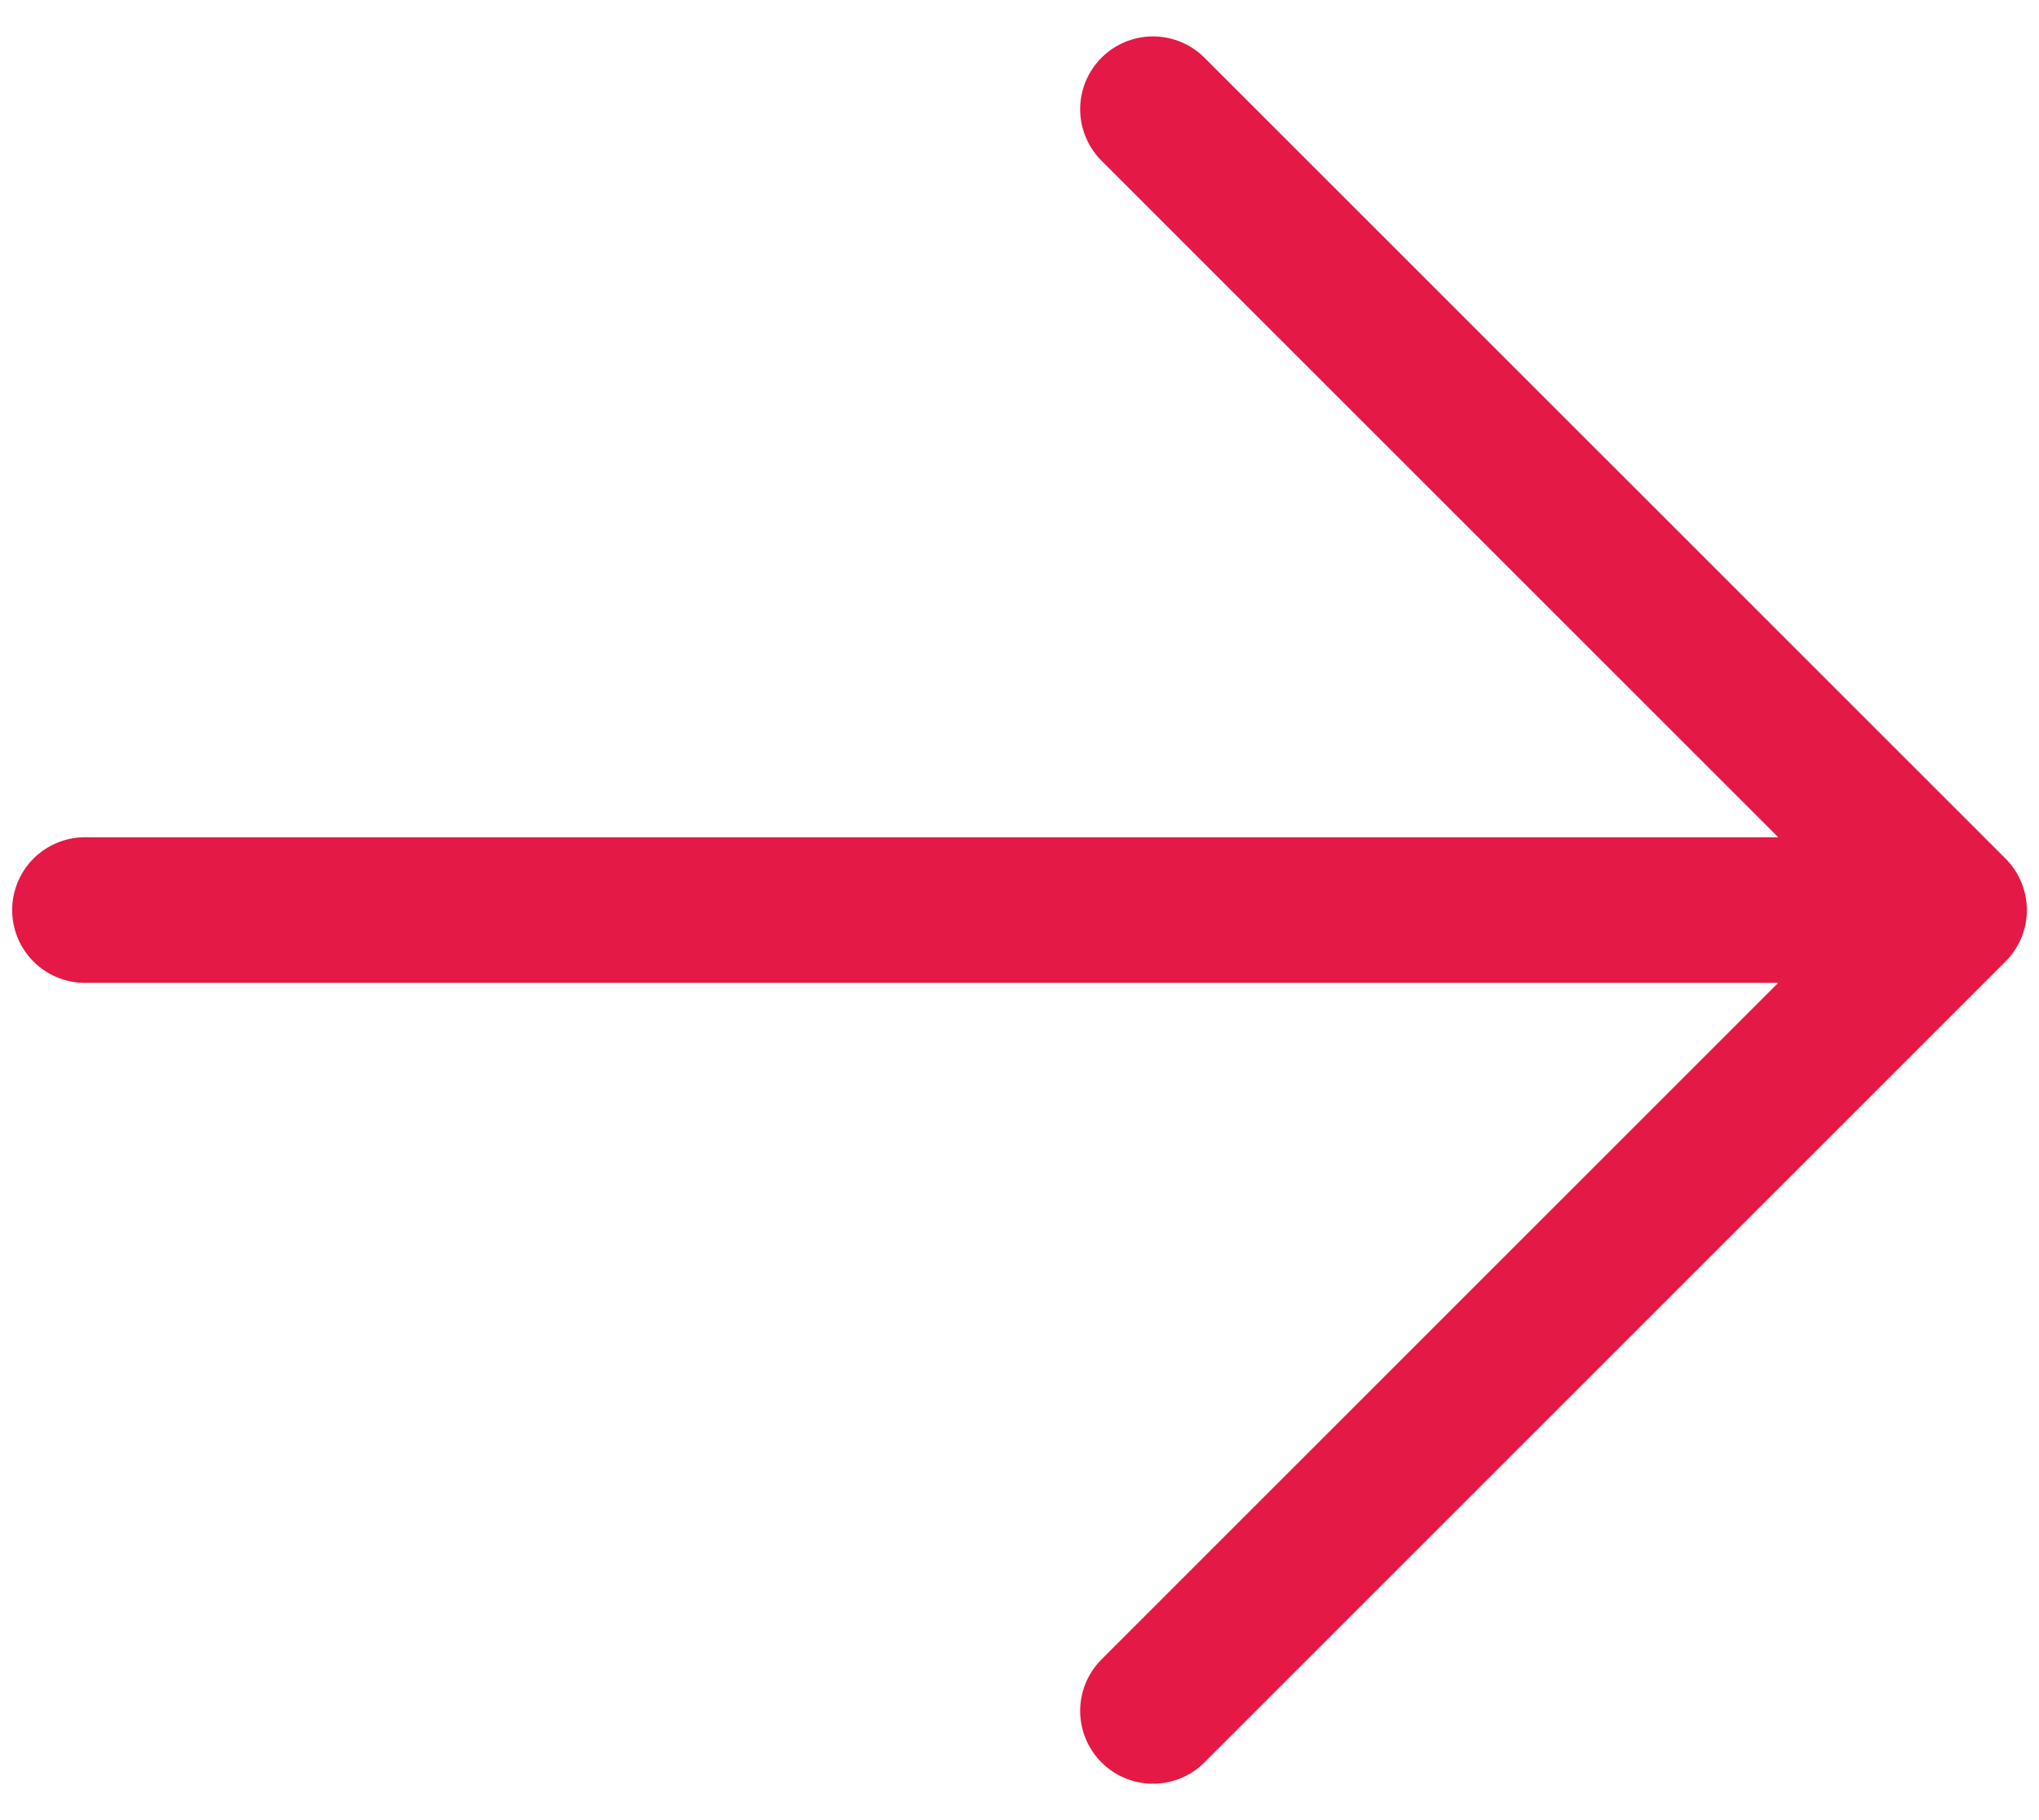 <svg width="28" height="25" viewBox="0 0 28 25" fill="none" xmlns="http://www.w3.org/2000/svg">
<path d="M26.833 12.5L1.167 12.5M26.833 12.5L15.833 23.5M26.833 12.5L15.833 1.5" stroke="#E51945" stroke-width="2" stroke-linecap="round" stroke-linejoin="round"/>
</svg>
